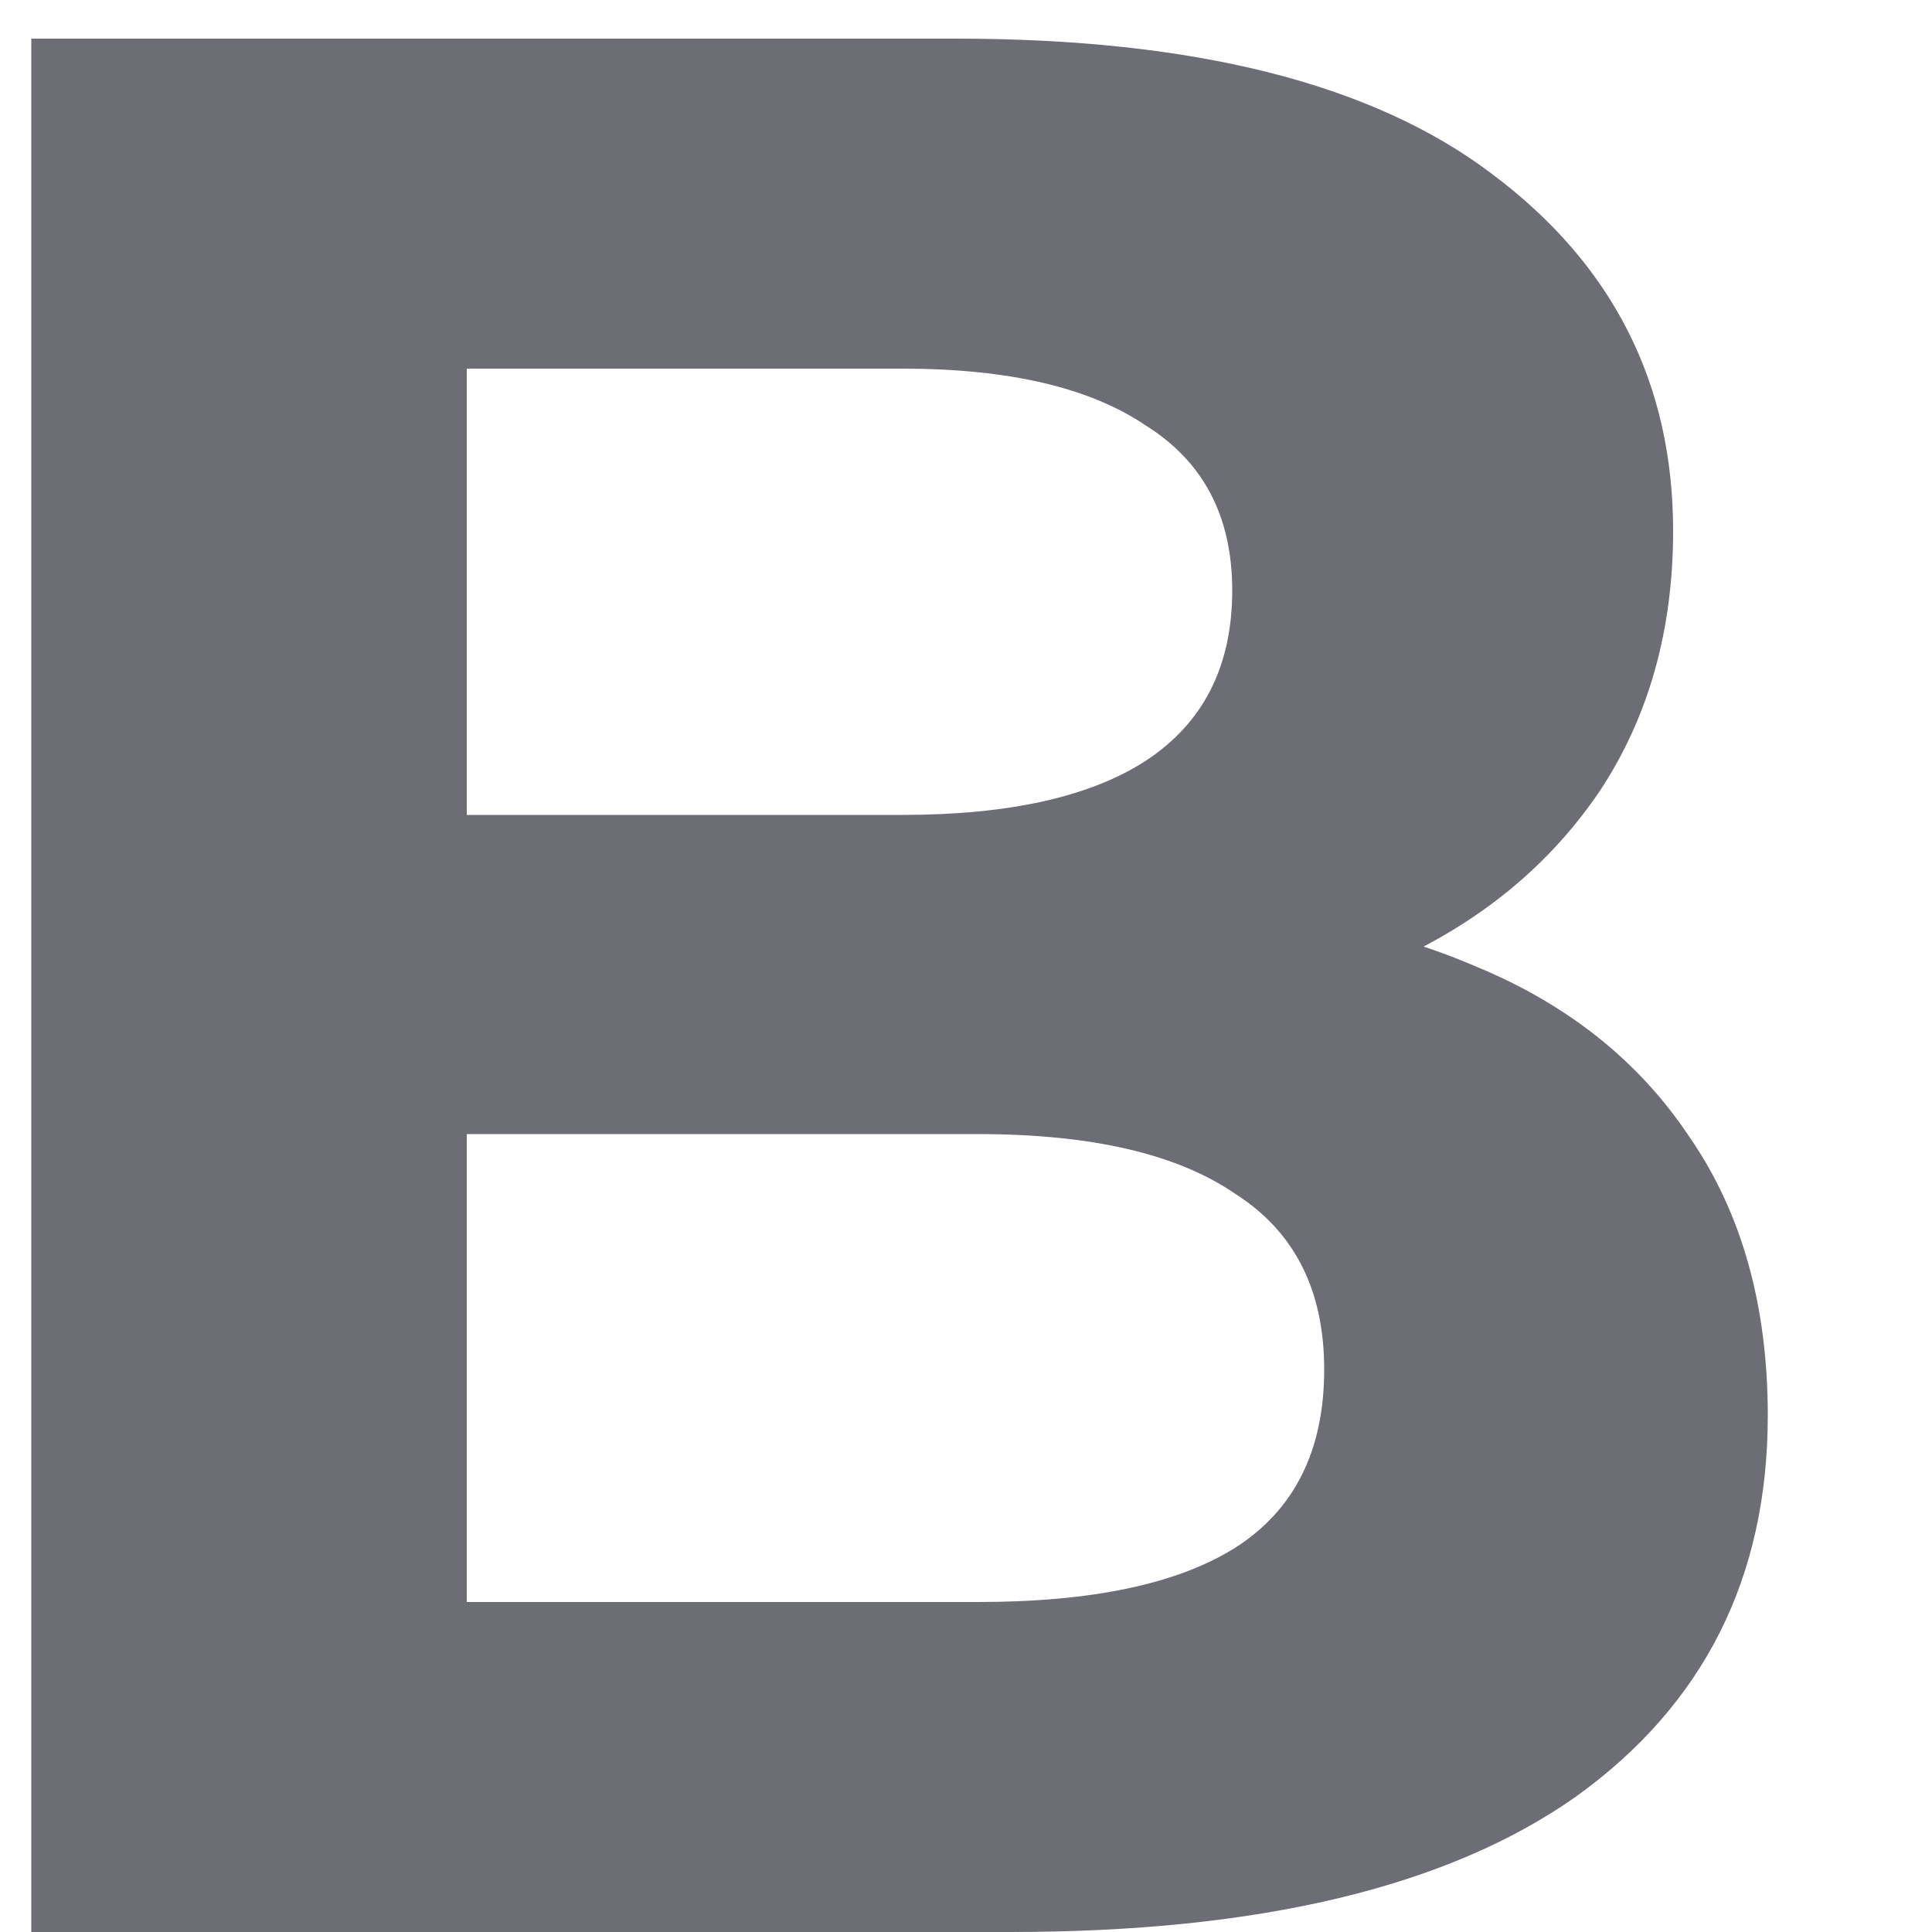 <svg width="10" height="10" viewBox="0 0 10 10" fill="none" xmlns="http://www.w3.org/2000/svg">
<path d="M0.162 10V0.2H4.95C6.182 0.2 7.106 0.433 7.722 0.9C8.347 1.367 8.66 1.983 8.66 2.748C8.66 3.261 8.534 3.709 8.282 4.092C8.03 4.465 7.685 4.755 7.246 4.96C6.807 5.165 6.303 5.268 5.734 5.268L6 4.694C6.616 4.694 7.162 4.797 7.638 5.002C8.114 5.198 8.483 5.492 8.744 5.884C9.015 6.276 9.15 6.757 9.15 7.326C9.15 8.166 8.819 8.824 8.156 9.3C7.493 9.767 6.518 10 5.23 10H0.162ZM2.416 8.292H5.062C5.65 8.292 6.093 8.199 6.392 8.012C6.7 7.816 6.854 7.508 6.854 7.088C6.854 6.677 6.7 6.374 6.392 6.178C6.093 5.973 5.65 5.87 5.062 5.87H2.248V4.218H4.67C5.221 4.218 5.641 4.125 5.93 3.938C6.229 3.742 6.378 3.448 6.378 3.056C6.378 2.673 6.229 2.389 5.93 2.202C5.641 2.006 5.221 1.908 4.67 1.908H2.416V8.292Z" fill="#0A0C1A" fill-opacity="0.6"/>
</svg>
